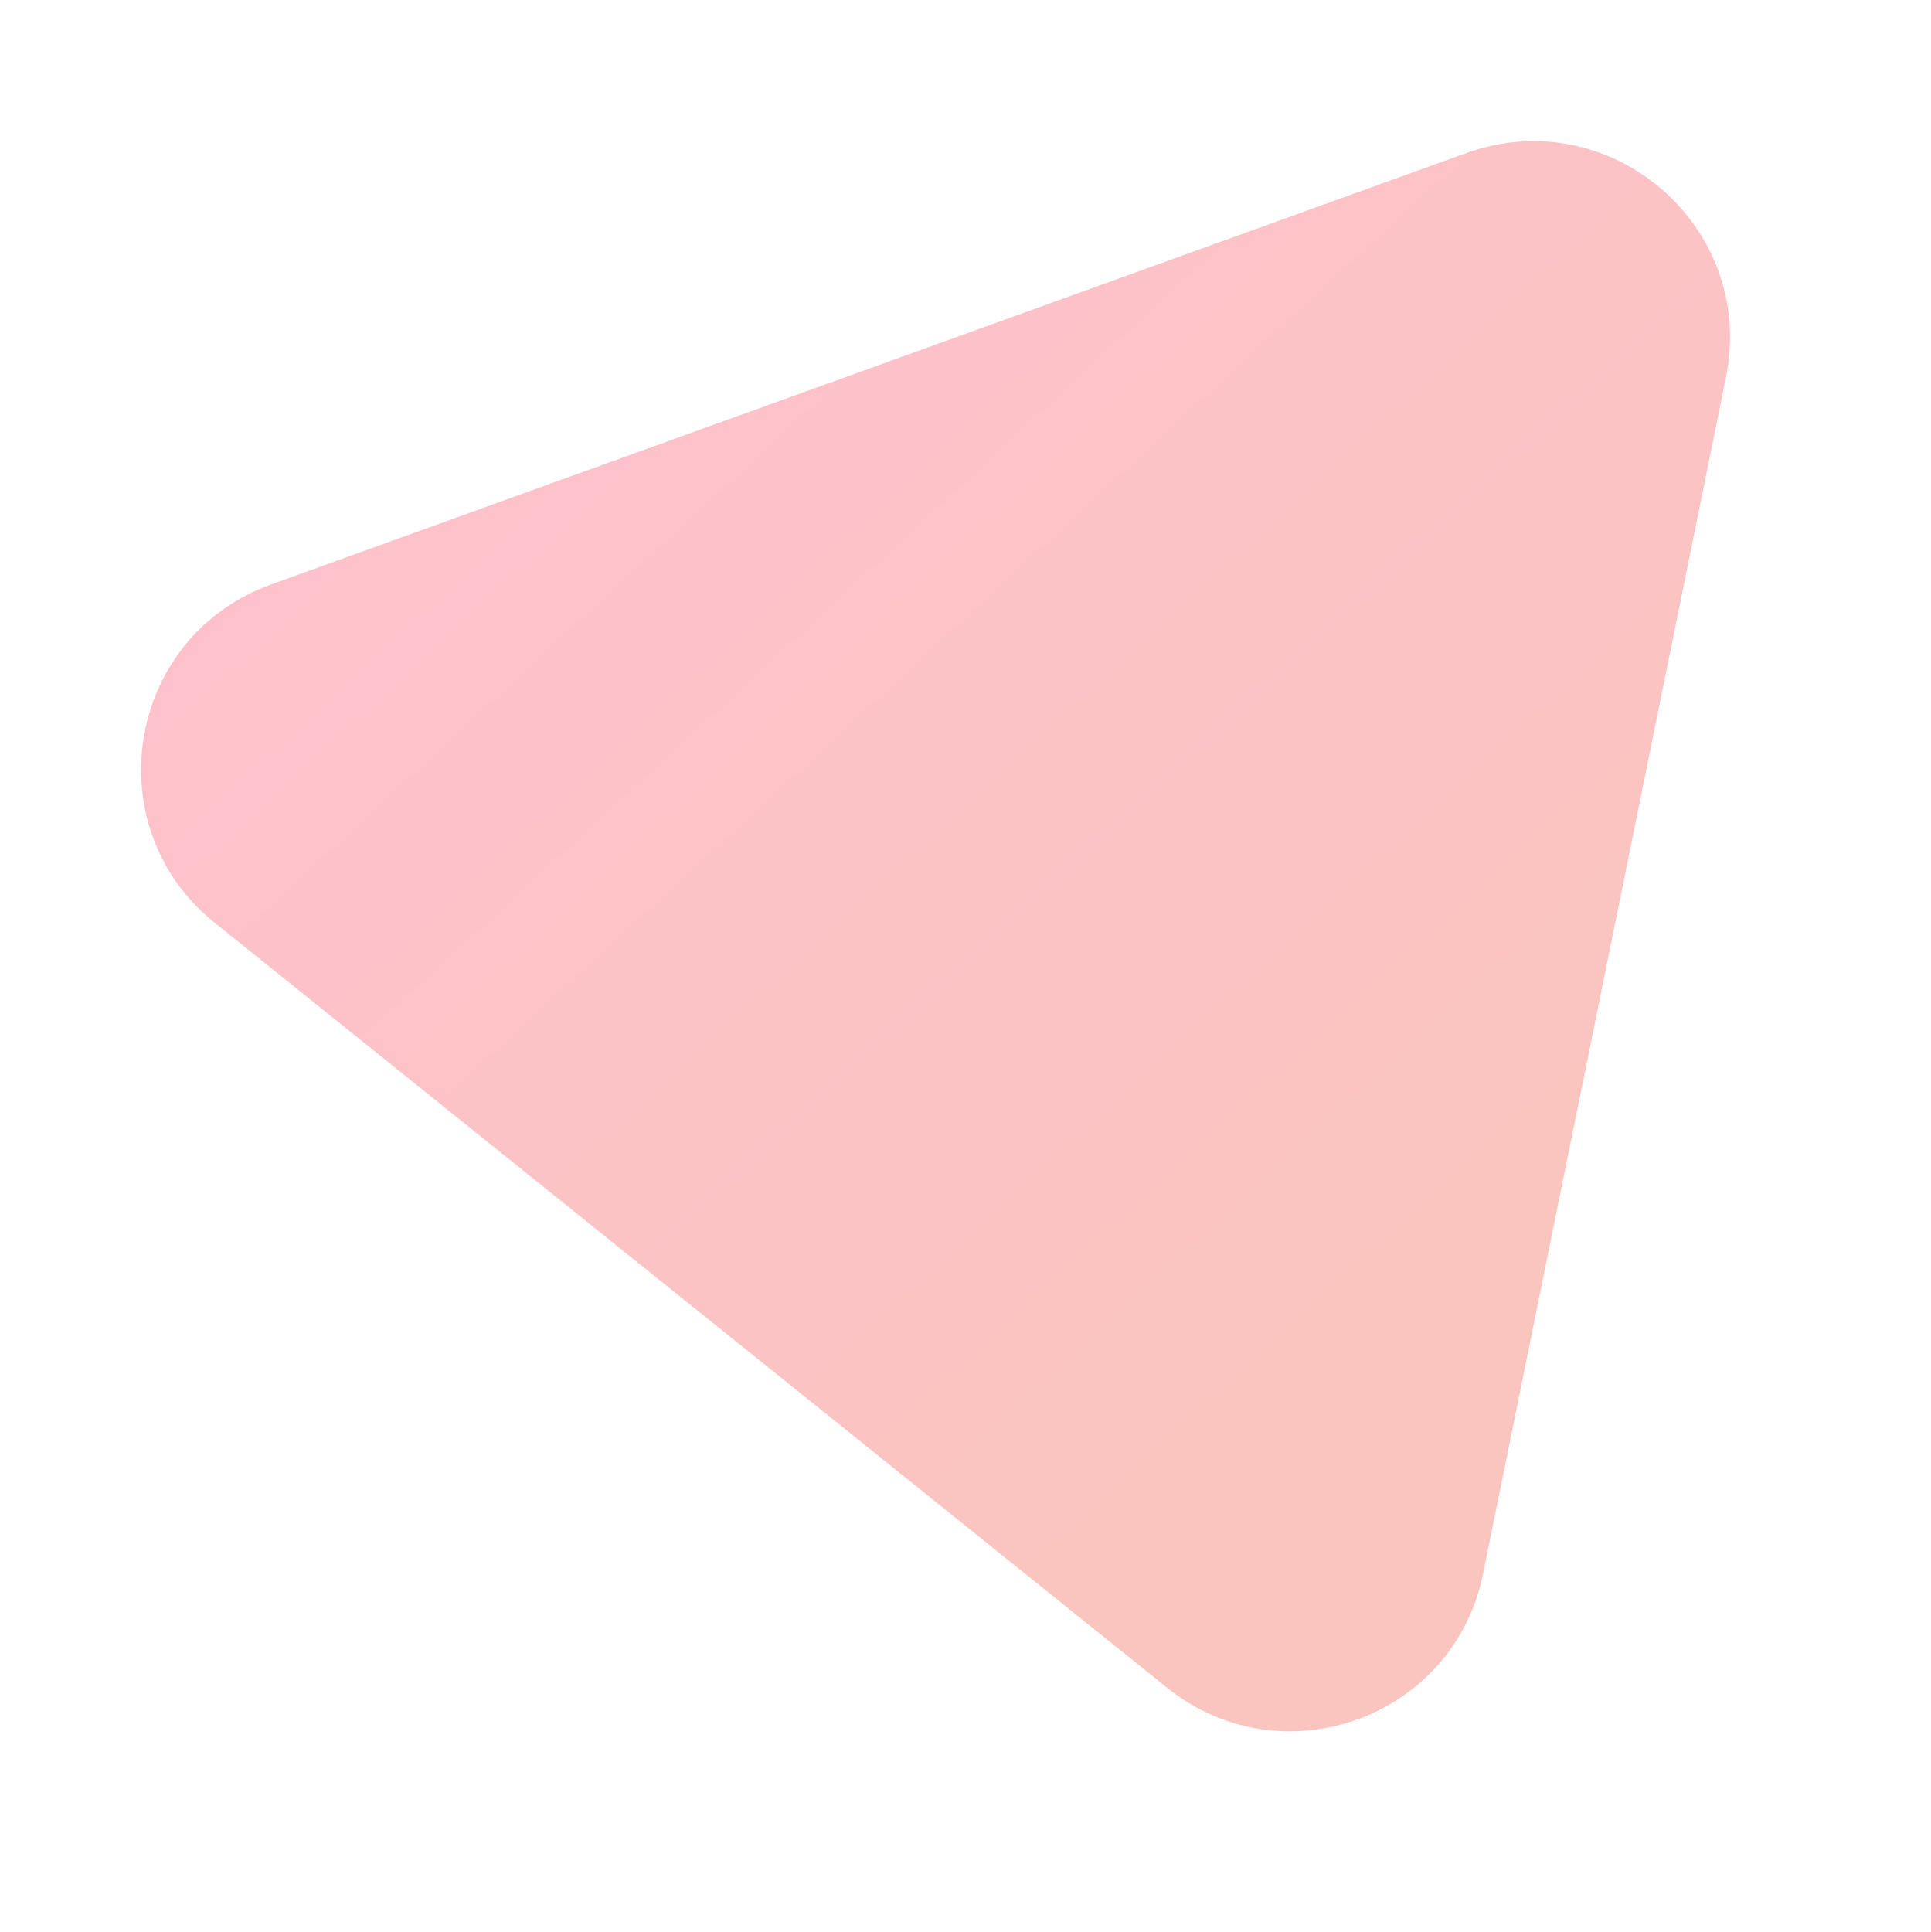 <svg width="451.685" height="451.94" viewBox="0 0 451.685 451.94" fill="none" xmlns="http://www.w3.org/2000/svg" xmlns:xlink="http://www.w3.org/1999/xlink">
	<desc>
			Created with Pixso.
	</desc>
	<defs>
		<filter id="filter_73_4_dd" x="0" y="0" width="451.685" height="451.94" filterUnits="userSpaceOnUse" color-interpolation-filters="sRGB">
			<feFlood flood-opacity="0" result="BackgroundImageFix"/>
			<feColorMatrix in="SourceAlpha" type="matrix" values="0 0 0 0 0 0 0 0 0 0 0 0 0 0 0 0 0 0 127 0" result="hardAlpha"/>
			<feOffset dx="30" dy="30"/>
			<feGaussianBlur stdDeviation="13.333"/>
			<feComposite in2="hardAlpha" operator="out" k2="-1" k3="1"/>
			<feColorMatrix type="matrix" values="0 0 0 0 0.102 0 0 0 0 0.102 0 0 0 0 0.102 0 0 0 0.039 0"/>
			<feBlend mode="normal" in2="BackgroundImageFix" result="effect_dropShadow_1"/>
			<feBlend mode="normal" in="SourceGraphic" in2="effect_dropShadow_1" result="shape"/>
			<feColorMatrix in="SourceAlpha" type="matrix" values="0 0 0 0 0 0 0 0 0 0 0 0 0 0 0 0 0 0 127 0" result="hardAlpha"/>
			<feOffset dx="-7" dy="-7"/>
			<feGaussianBlur stdDeviation="4"/>
			<feComposite in2="hardAlpha" operator="arithmetic" k2="-1" k3="1"/>
			<feColorMatrix type="matrix" values="0 0 0 0 0.839 0 0 0 0 0.839 0 0 0 0 0.839 0 0 0 0.051 0"/>
			<feBlend mode="normal" in2="shape" result="effect_innerShadow_2"/>
		</filter>
		<linearGradient x1="287.036" y1="328.994" x2="14.996" y2="33.891" id="paint_linear_73_4_0" gradientUnits="userSpaceOnUse">
			<stop offset="0.057" stop-color="#F26C5F"/>
			<stop offset="0.988" stop-color="#FF6487"/>
		</linearGradient>
	</defs>
	<g opacity="0.4" filter="url(#filter_73_4_dd)">
		<path d="M250.01 371.75L27.21 192.81C-0.78 170.33 6.61 125.9 40.37 113.71L319.98 12.8C353.75 0.61 387.86 30.06 380.73 65.22L323.91 345.08C317.06 378.83 276.88 393.33 250.01 371.75Z" fill="url(#paint_linear_73_4_0)" fill-opacity="1" fill-rule="nonzero"/>
	</g>
</svg>
